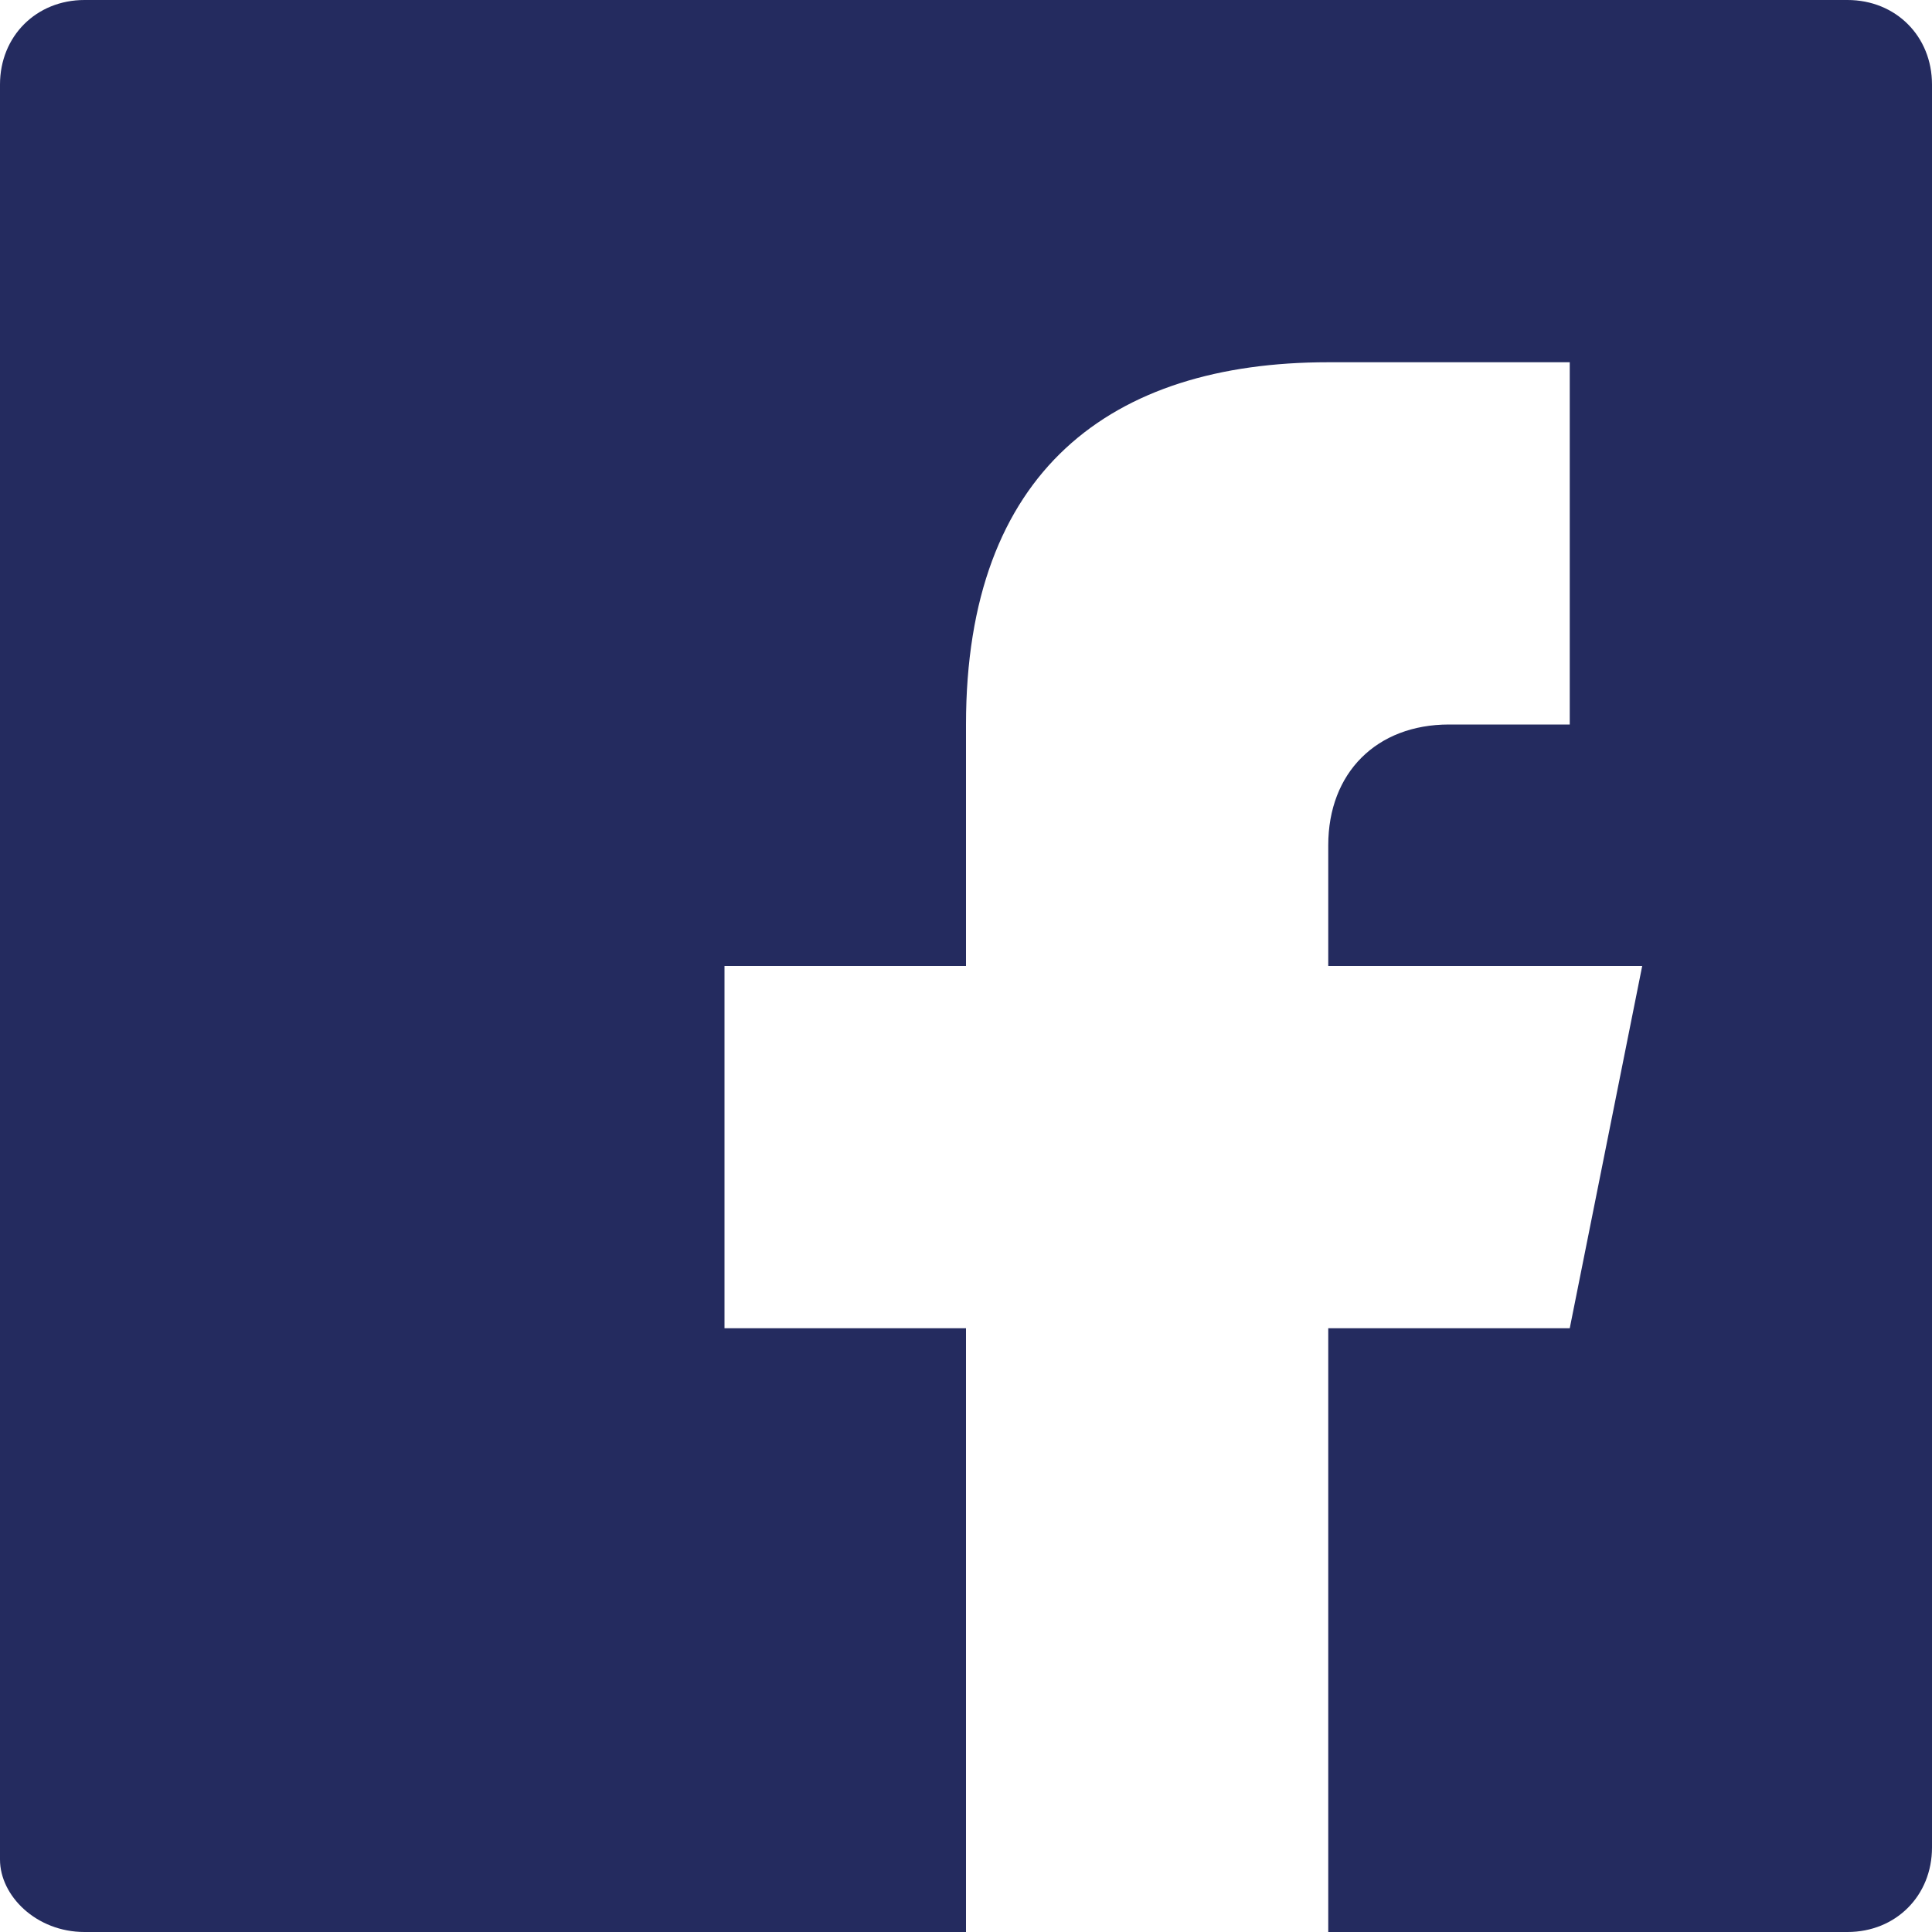 <svg width="20" height="20" viewBox="0 0 20 20" fill="none" xmlns="http://www.w3.org/2000/svg">
<path d="M19.125 0H0.875C0.375 0 0 0.375 0 0.875V19.25C0 19.625 0.375 20 0.875 20H10V13.75H7.5V10H10V7.5C10 4.875 11.5 3.75 13.75 3.75C14.875 3.75 16 3.75 16.25 3.75V7.5H15C14.25 7.5 13.75 8 13.75 8.75V10H17L16.25 13.75H13.75V20H19.125C19.625 20 20 19.625 20 19.125V0.875C20 0.375 19.625 0 19.125 0Z" fill="#242B5F"/>
</svg>
